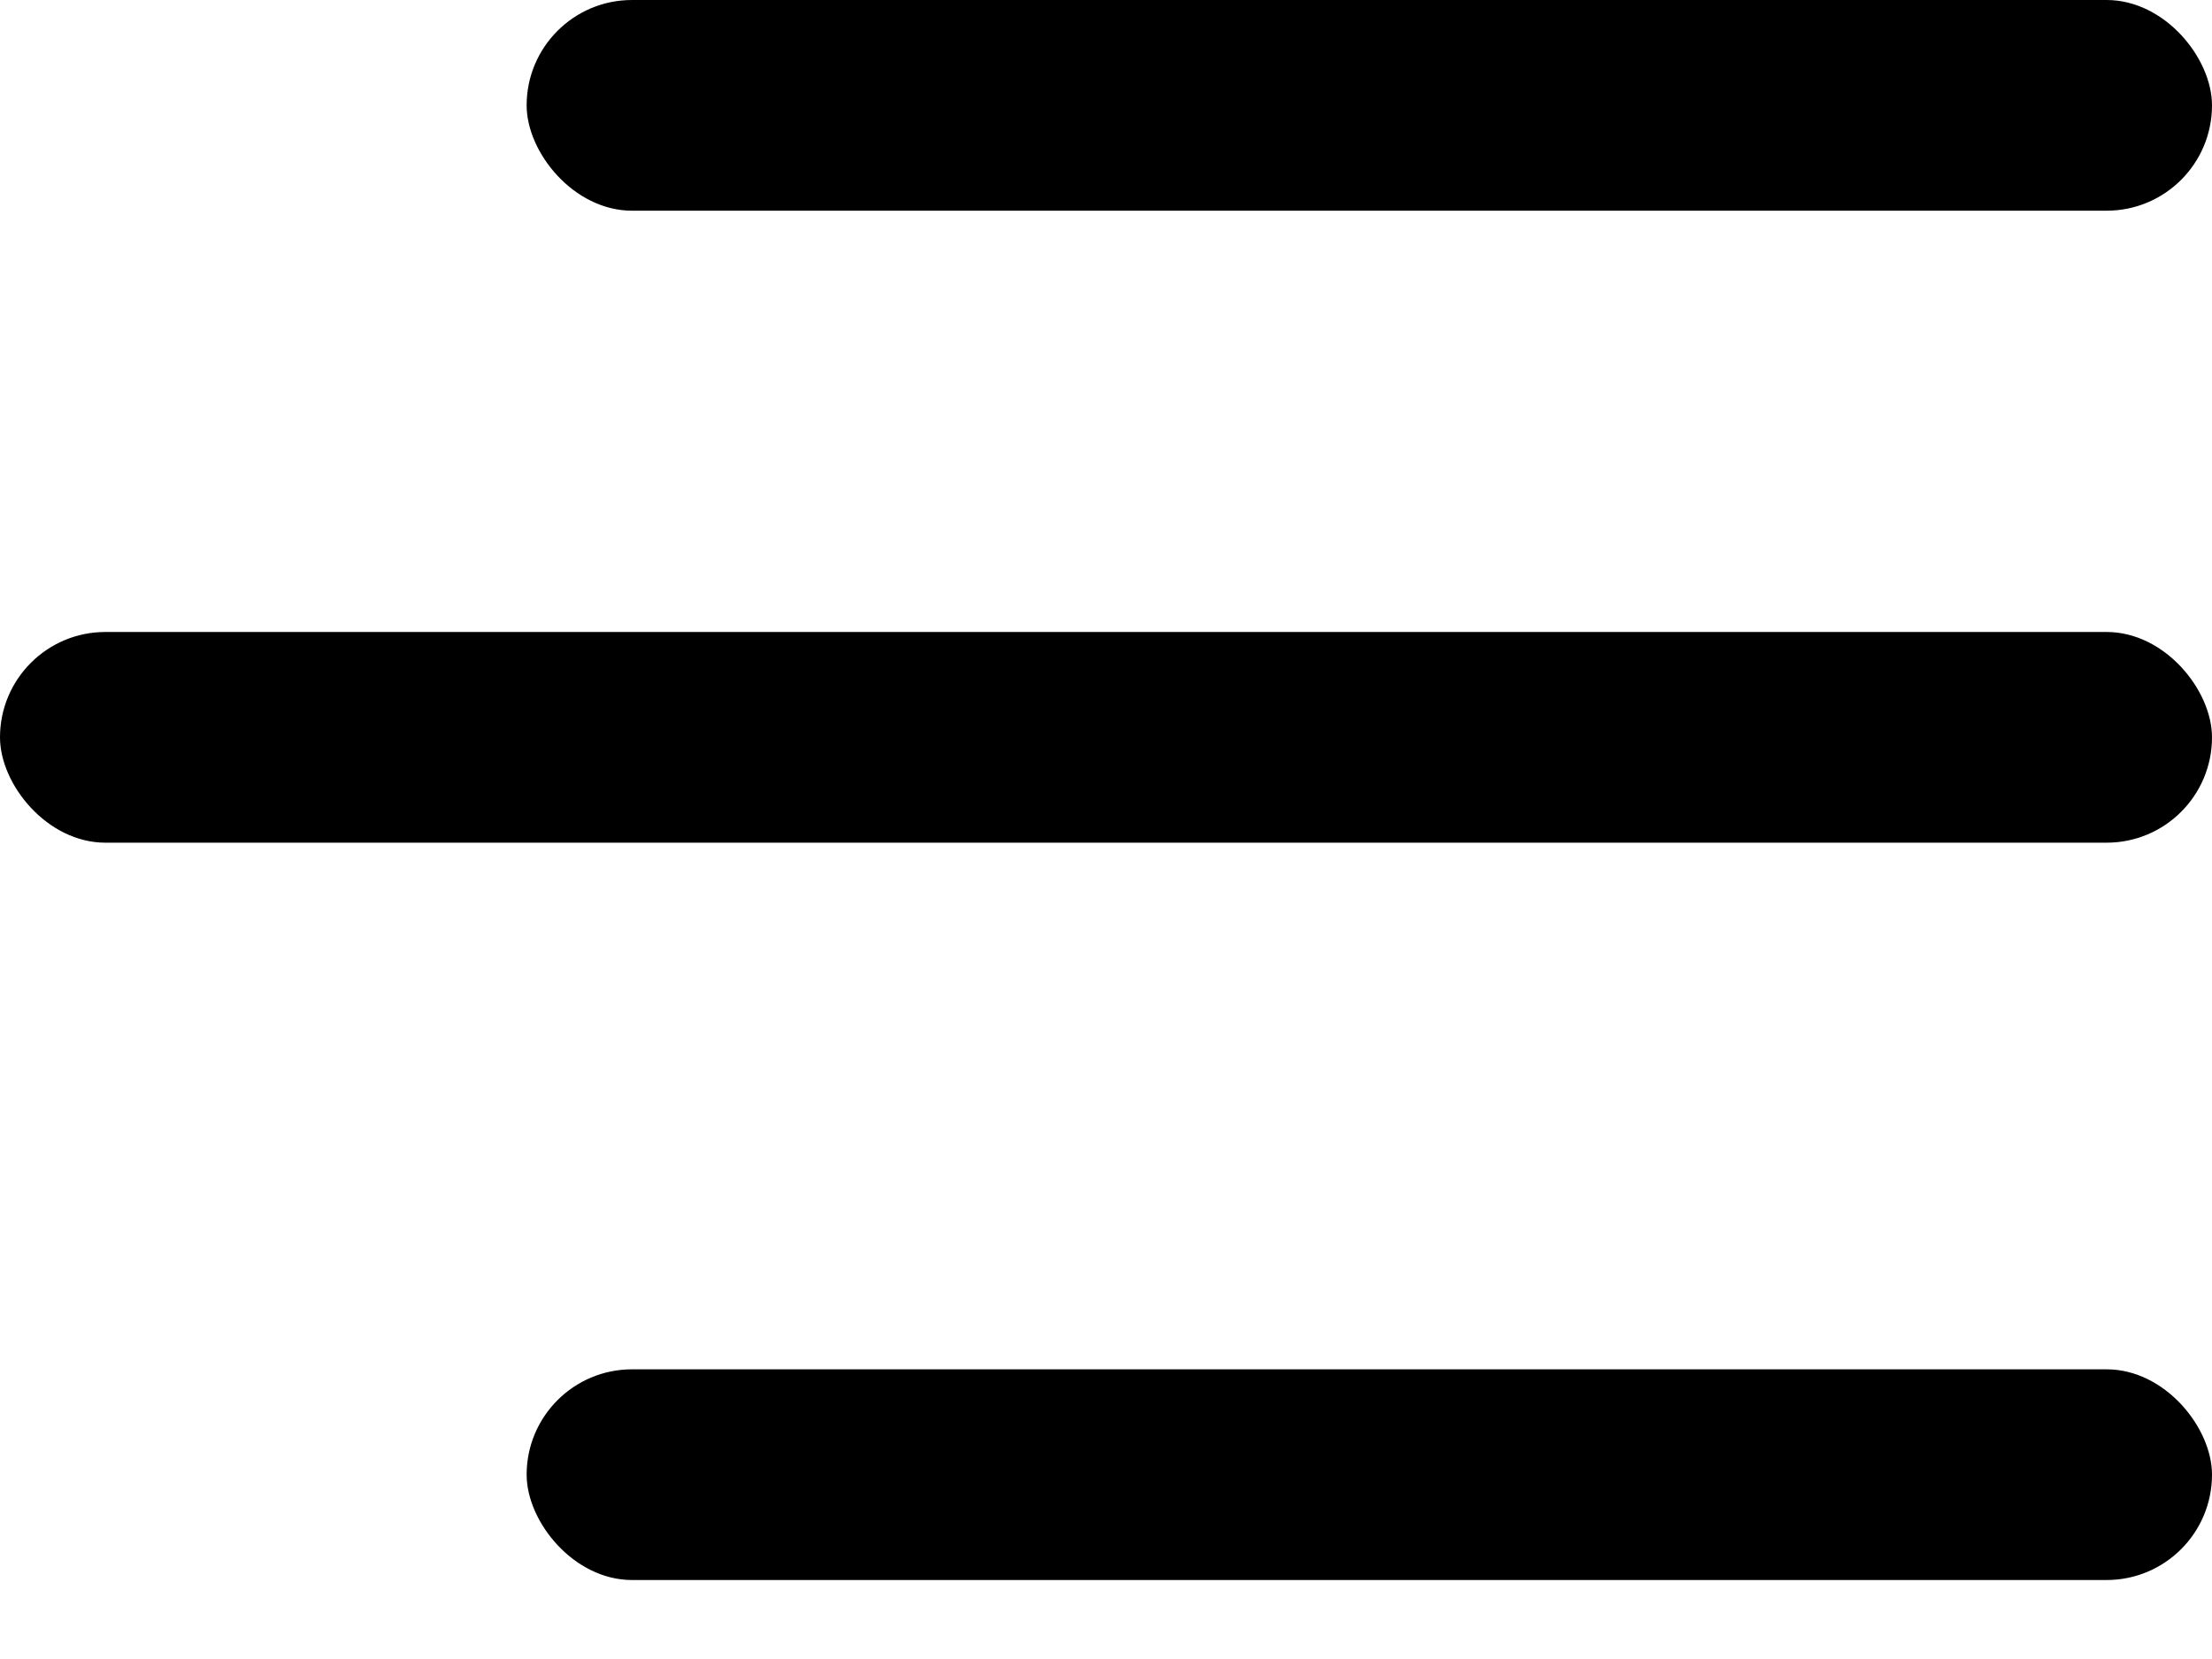 <svg width="24" height="18" xmlns="http://www.w3.org/2000/svg"><rect x="5.714" width="18.286" height="2.286" rx="1.143"/><rect y="6.857" width="24" height="2.286" rx="1.143"/><rect x="5.714" y="14.857" width="18.286" height="2.286" rx="1.143"/><defs><linearGradient id="paint0_linear" x1="14.857" y1="0" x2="14.857" y2="2.286" gradientUnits="userSpaceOnUse"><stop stop-color="#494596"/><stop offset="1" stop-color="#312C98"/></linearGradient><linearGradient id="paint1_linear" x1="12" y1="6.857" x2="12" y2="9.143" gradientUnits="userSpaceOnUse"><stop stop-color="#494596"/><stop offset="1" stop-color="#312C98"/></linearGradient><linearGradient id="paint2_linear" x1="14.857" y1="14.857" x2="14.857" y2="17.143" gradientUnits="userSpaceOnUse"><stop stop-color="#494596"/><stop offset="1" stop-color="#312C98"/></linearGradient></defs></svg>